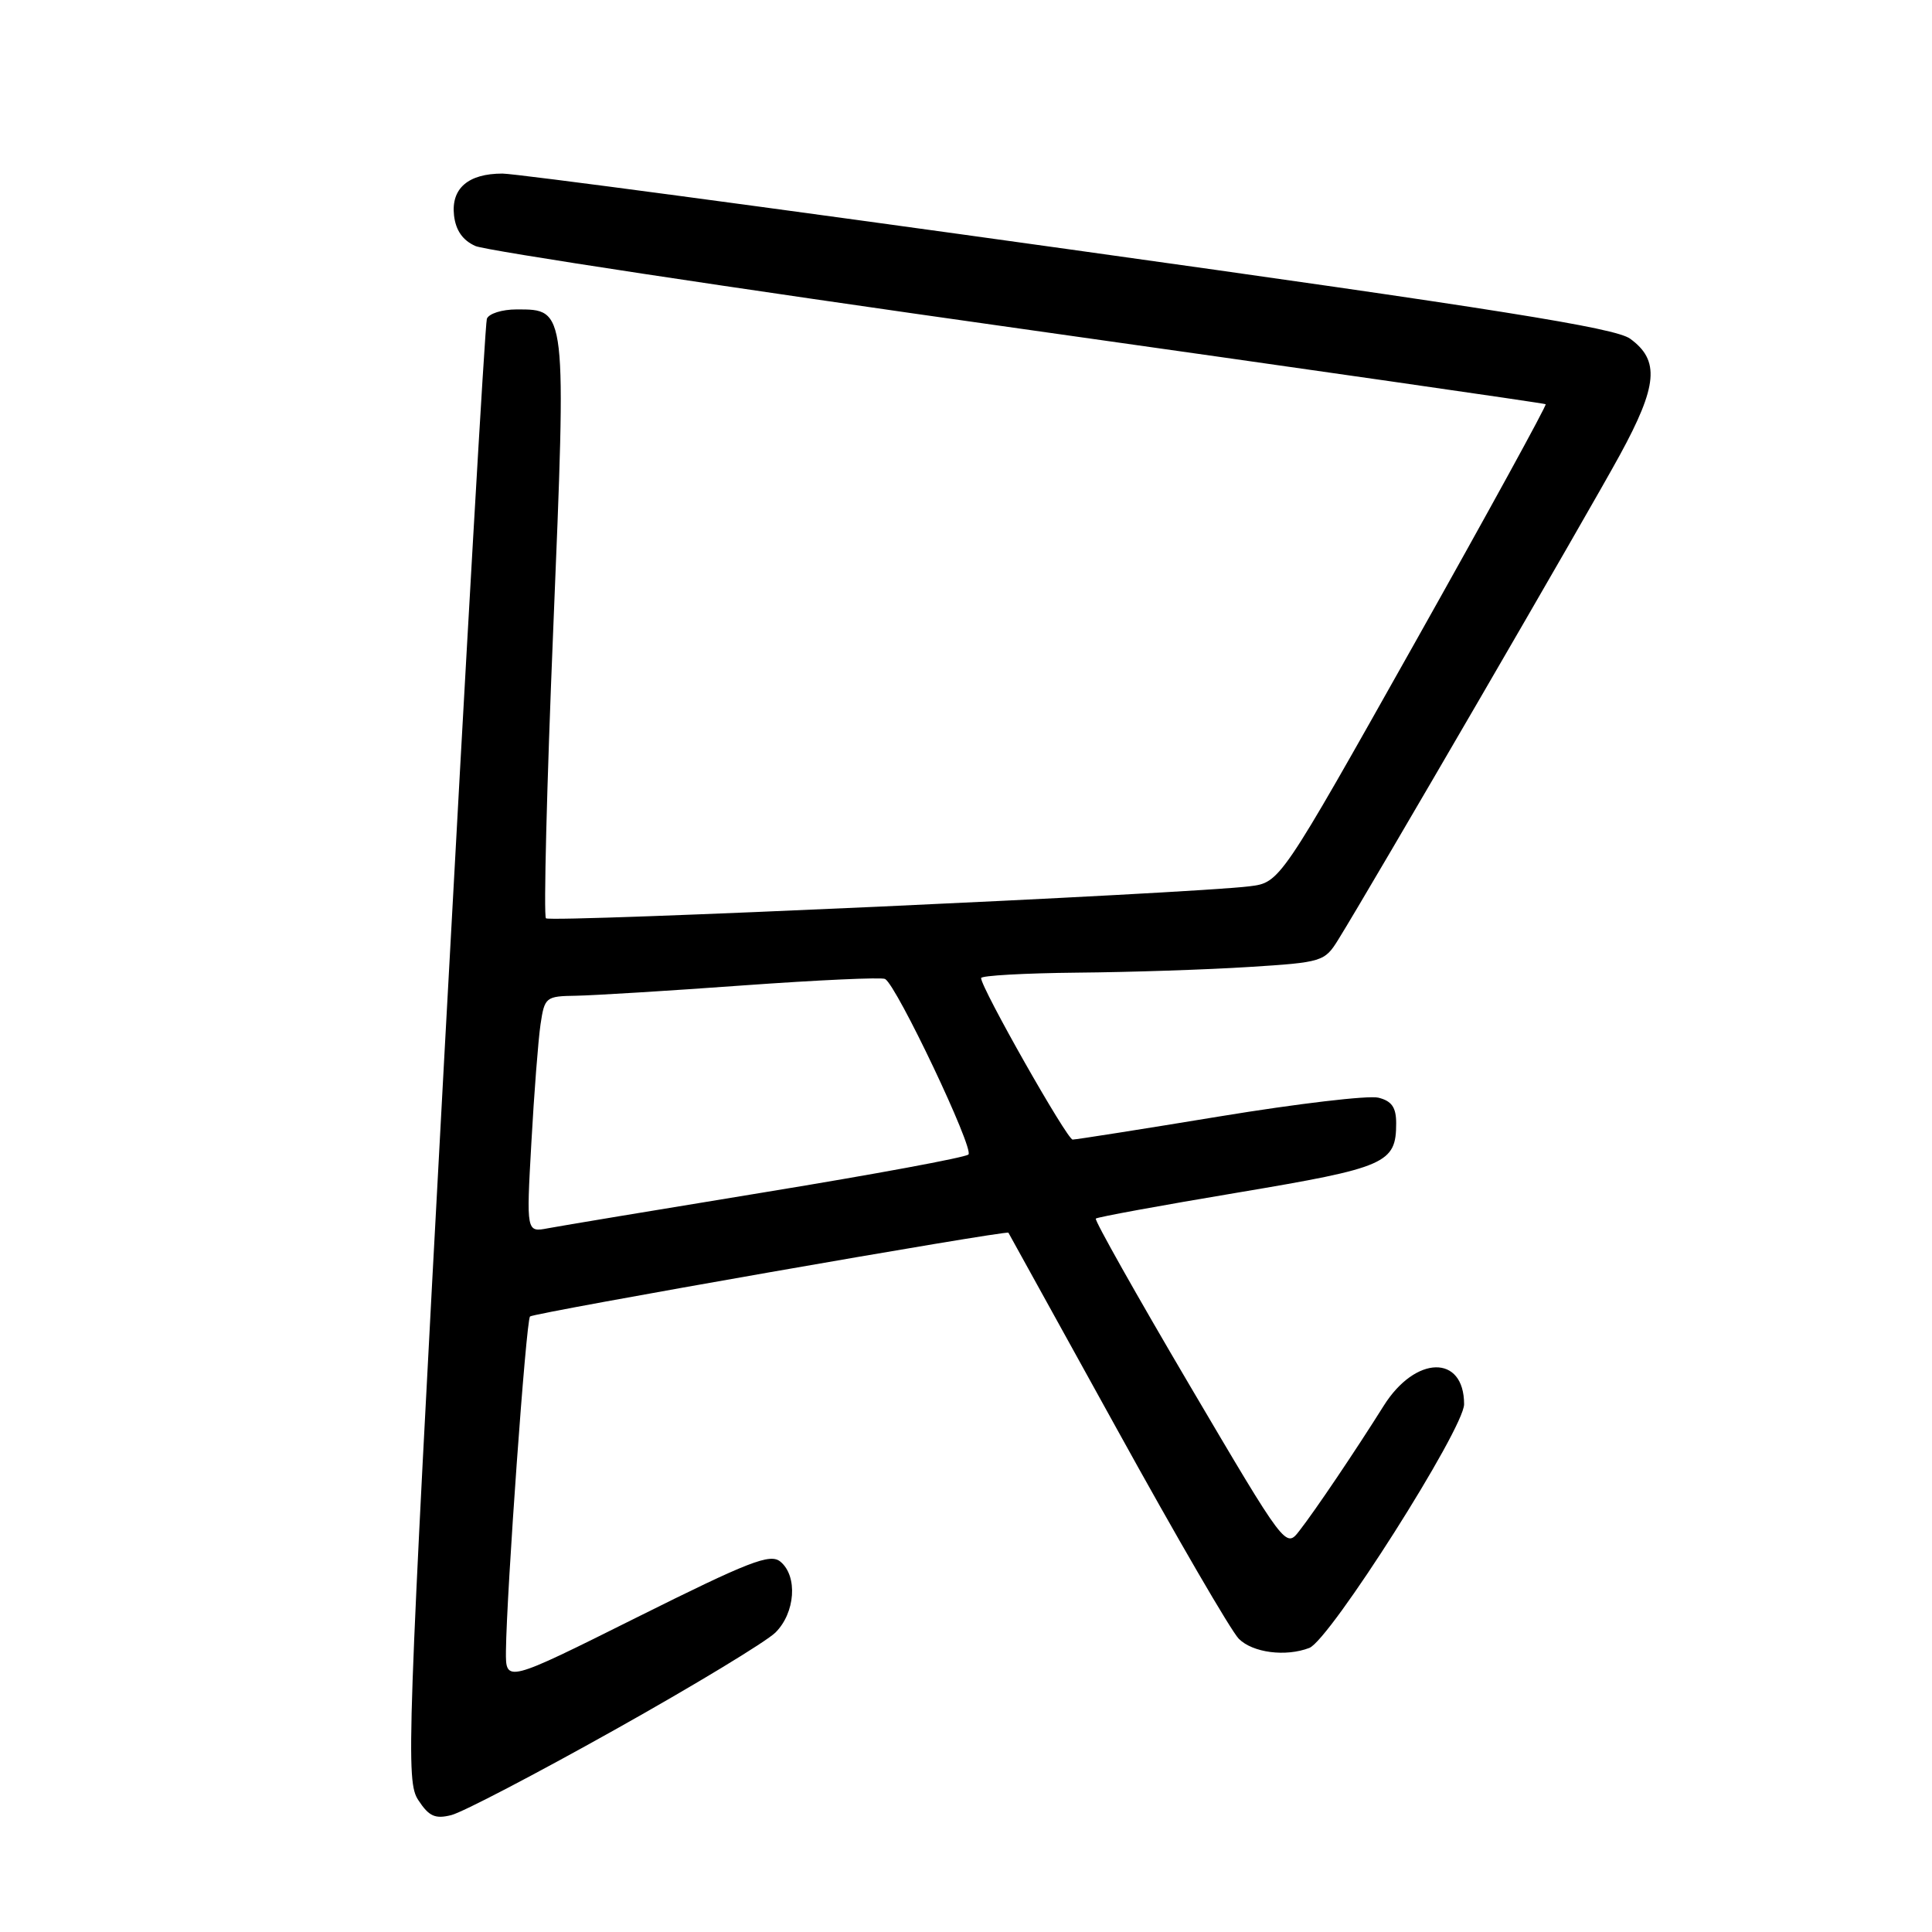 <?xml version="1.0" encoding="UTF-8" standalone="no"?>
<!DOCTYPE svg PUBLIC "-//W3C//DTD SVG 1.1//EN" "http://www.w3.org/Graphics/SVG/1.1/DTD/svg11.dtd" >
<svg xmlns="http://www.w3.org/2000/svg" xmlns:xlink="http://www.w3.org/1999/xlink" version="1.1" viewBox="0 0 256 256">
 <g >
 <path fill="currentColor"
d=" M 81.47 229.20 C 91.94 223.34 101.51 217.54 102.75 216.32 C 105.38 213.71 105.73 208.85 103.41 206.93 C 102.06 205.80 99.29 206.88 84.41 214.30 C 67.00 222.99 67.00 222.99 67.04 218.75 C 67.13 210.94 69.71 174.95 70.23 174.44 C 70.71 173.96 133.36 162.99 133.62 163.34 C 133.68 163.43 140.16 175.16 148.02 189.40 C 155.88 203.65 163.14 216.14 164.15 217.15 C 166.00 219.00 170.36 219.56 173.49 218.36 C 176.21 217.32 194.00 189.30 194.00 186.07 C 194.00 179.45 187.55 179.58 183.35 186.27 C 179.54 192.34 174.29 200.12 172.18 202.83 C 170.37 205.17 170.37 205.17 157.60 183.50 C 150.58 171.58 145.00 161.67 145.20 161.47 C 145.40 161.27 153.87 159.72 164.03 158.02 C 183.70 154.72 185.00 154.15 185.00 148.83 C 185.00 146.73 184.41 145.89 182.65 145.45 C 181.35 145.12 171.89 146.24 161.61 147.93 C 151.34 149.62 142.57 151.00 142.13 151.00 C 141.39 151.00 130.00 130.91 130.00 129.60 C 130.00 129.27 135.74 128.95 142.75 128.88 C 149.76 128.82 159.99 128.48 165.48 128.13 C 175.22 127.52 175.52 127.42 177.33 124.50 C 181.53 117.74 210.47 67.95 214.64 60.29 C 219.66 51.09 219.95 47.75 216.00 44.88 C 214.03 43.44 198.38 40.95 141.63 33.03 C 102.11 27.51 68.33 23.00 66.58 23.00 C 62.03 23.00 59.76 24.97 60.16 28.54 C 60.39 30.53 61.31 31.85 63.00 32.60 C 64.38 33.21 96.77 38.13 135.00 43.52 C 173.23 48.92 204.64 53.43 204.81 53.56 C 204.98 53.68 197.13 68.00 187.37 85.36 C 169.61 116.94 169.61 116.94 165.56 117.44 C 157.78 118.41 72.93 122.27 72.34 121.68 C 72.02 121.35 72.45 104.07 73.31 83.29 C 75.06 40.69 75.10 41.00 68.45 41.00 C 66.52 41.00 64.75 41.56 64.51 42.25 C 64.28 42.94 61.75 86.79 58.89 139.69 C 53.92 231.61 53.77 236.00 55.43 238.53 C 56.84 240.68 57.66 241.05 59.80 240.51 C 61.26 240.15 71.01 235.06 81.47 229.20 Z  M 70.41 151.40 C 70.77 144.86 71.32 137.81 71.62 135.75 C 72.16 132.12 72.31 132.00 76.34 131.94 C 78.63 131.90 88.60 131.29 98.50 130.57 C 108.40 129.86 116.85 129.47 117.28 129.72 C 118.83 130.59 129.12 152.27 128.32 152.98 C 127.87 153.38 115.80 155.61 101.50 157.95 C 87.20 160.29 74.20 162.45 72.62 162.75 C 69.74 163.30 69.74 163.30 70.41 151.40 Z "/>
</g>
</svg>